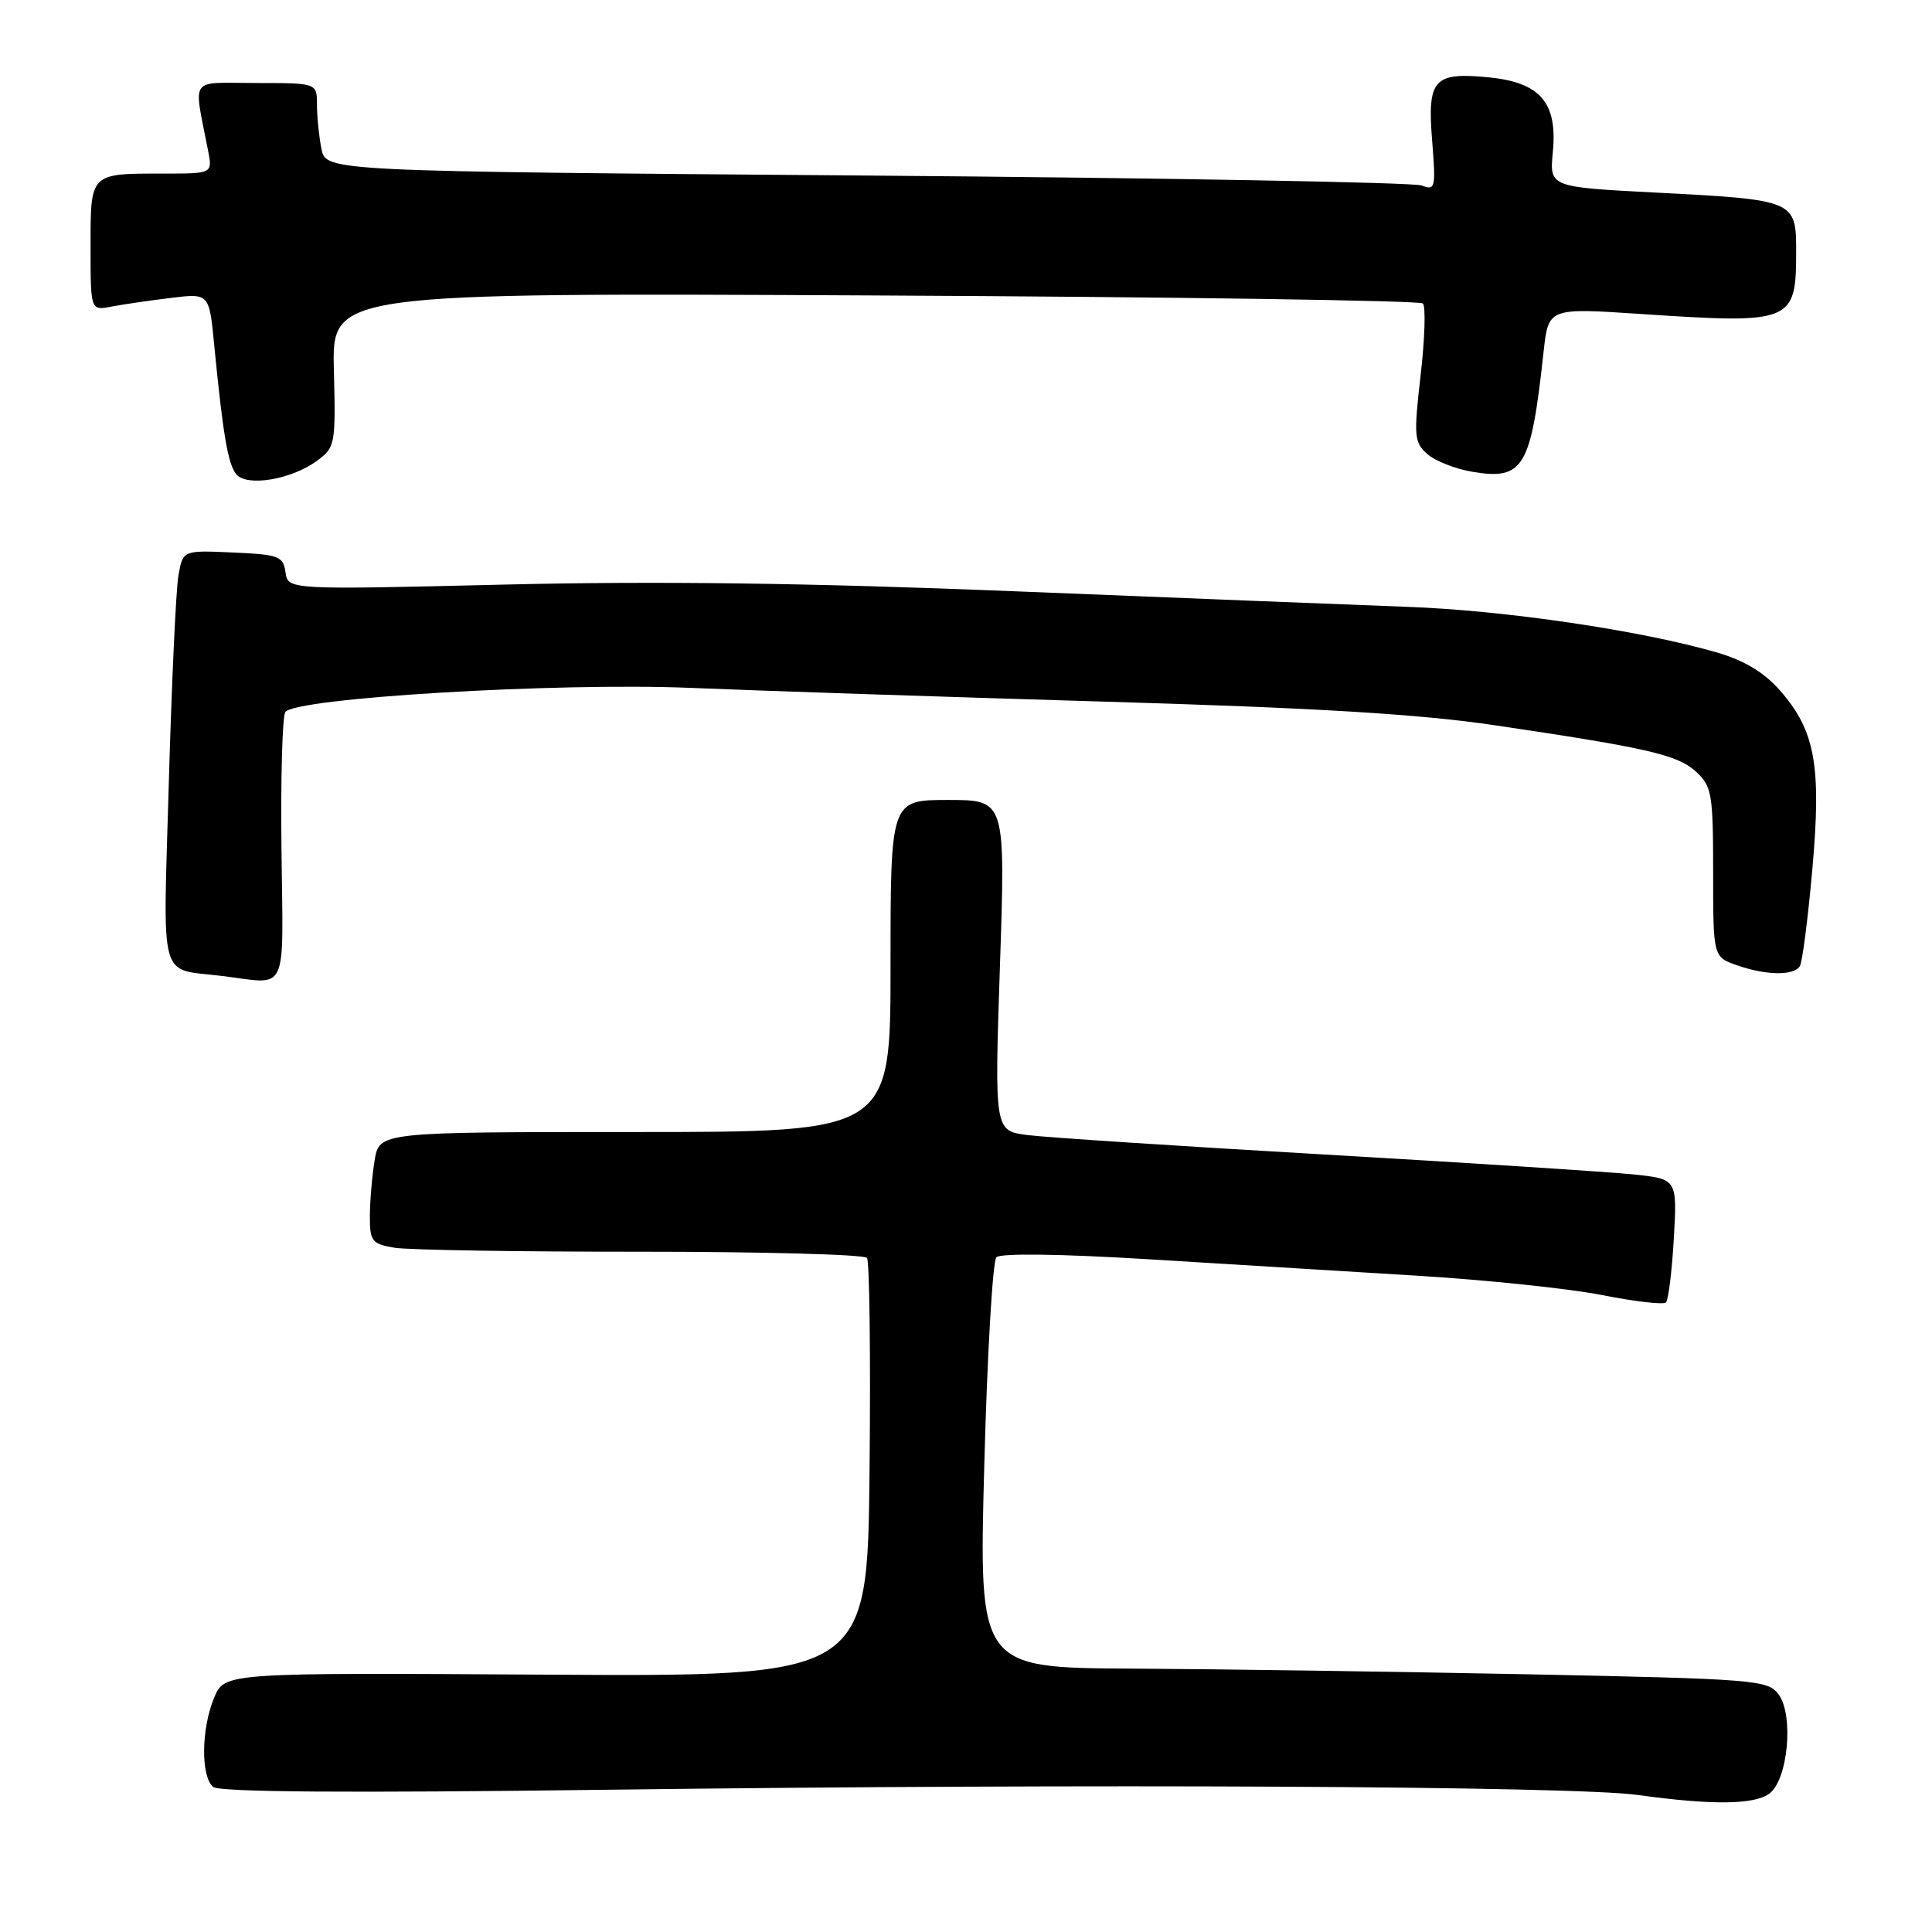 <?xml version="1.0" encoding="UTF-8" standalone="no"?>
<!DOCTYPE svg PUBLIC "-//W3C//DTD SVG 1.1//EN" "http://www.w3.org/Graphics/SVG/1.1/DTD/svg11.dtd" >
<svg xmlns="http://www.w3.org/2000/svg" xmlns:xlink="http://www.w3.org/1999/xlink" version="1.1" viewBox="0 0 256 256">
 <g >
 <path fill="currentColor"
d=" M 234.44 237.67 C 236.92 235.85 237.72 227.25 235.66 224.50 C 234.24 222.60 232.60 222.47 202.33 221.85 C 184.82 221.50 161.32 221.16 150.10 221.10 C 129.70 221.00 129.70 221.00 130.42 194.25 C 130.81 179.54 131.53 167.09 132.03 166.59 C 132.56 166.04 140.62 166.15 152.21 166.86 C 162.82 167.51 178.93 168.49 188.00 169.05 C 197.07 169.61 208.03 170.76 212.33 171.61 C 216.64 172.47 220.43 172.90 220.75 172.58 C 221.07 172.26 221.54 168.45 221.79 164.11 C 222.24 156.22 222.24 156.22 216.37 155.61 C 213.14 155.28 194.75 154.09 175.50 152.98 C 156.25 151.87 138.54 150.71 136.14 150.40 C 131.77 149.84 131.77 149.84 132.50 127.92 C 133.23 106.00 133.23 106.00 125.62 106.00 C 118.00 106.00 118.00 106.00 118.00 128.00 C 118.00 150.00 118.00 150.00 84.13 150.00 C 50.26 150.00 50.26 150.00 49.64 153.75 C 49.30 155.81 49.02 159.14 49.01 161.14 C 49.00 164.47 49.28 164.82 52.25 165.33 C 54.04 165.63 68.72 165.87 84.88 165.86 C 101.03 165.86 114.53 166.22 114.88 166.68 C 115.22 167.13 115.37 179.80 115.22 194.83 C 114.94 222.16 114.94 222.16 72.35 221.90 C 29.77 221.64 29.77 221.64 28.38 224.94 C 26.66 229.04 26.59 235.42 28.25 236.78 C 29.09 237.47 46.24 237.59 80.50 237.15 C 144.44 236.33 208.48 236.66 217.00 237.84 C 226.79 239.20 232.42 239.15 234.44 237.67 Z  M 37.30 112.73 C 37.18 103.24 37.41 94.97 37.80 94.36 C 38.99 92.49 73.76 90.41 91.57 91.15 C 100.33 91.52 124.82 92.33 146.00 92.96 C 174.32 93.79 188.07 94.62 198.00 96.09 C 218.38 99.11 222.30 100.01 224.75 102.27 C 226.83 104.19 227.00 105.21 227.00 115.58 C 227.00 126.80 227.00 126.80 230.15 127.90 C 234.05 129.26 237.69 129.31 238.49 128.02 C 238.82 127.49 239.56 121.73 240.14 115.24 C 241.37 101.44 240.53 96.82 235.85 91.48 C 233.76 89.10 231.12 87.51 227.52 86.46 C 217.49 83.55 199.45 80.88 186.50 80.41 C 179.35 80.14 155.95 79.22 134.50 78.35 C 107.18 77.24 86.92 76.98 66.83 77.46 C 38.16 78.15 38.16 78.15 37.83 75.83 C 37.53 73.69 36.95 73.48 30.87 73.21 C 24.24 72.91 24.24 72.91 23.65 76.21 C 23.32 78.02 22.75 90.39 22.37 103.69 C 21.61 130.80 20.90 128.25 29.50 129.33 C 38.29 130.42 37.52 132.06 37.30 112.73 Z  M 42.00 61.06 C 44.42 59.29 44.49 58.90 44.24 49.01 C 43.99 38.79 43.99 38.79 115.91 39.15 C 155.47 39.34 188.15 39.82 188.54 40.21 C 188.93 40.60 188.80 44.87 188.24 49.71 C 187.31 57.79 187.39 58.63 189.12 60.16 C 190.16 61.08 192.83 62.13 195.07 62.51 C 201.88 63.66 202.86 62.02 204.53 46.64 C 205.17 40.79 205.17 40.79 217.34 41.60 C 237.53 42.94 238.00 42.75 238.00 33.28 C 238.00 26.54 237.83 26.47 219.41 25.52 C 205.31 24.79 205.31 24.79 205.76 20.14 C 206.39 13.57 204.09 10.91 197.19 10.24 C 189.95 9.55 189.11 10.51 189.77 18.69 C 190.27 24.91 190.18 25.28 188.40 24.58 C 187.36 24.17 154.26 23.57 114.84 23.26 C 43.19 22.70 43.19 22.70 42.59 19.72 C 42.27 18.09 42.00 15.46 42.00 13.87 C 42.00 11.00 42.00 11.00 33.92 11.00 C 24.89 11.00 25.64 9.94 27.58 20.00 C 28.16 23.00 28.16 23.00 21.66 23.00 C 11.87 23.00 12.00 22.87 12.00 32.69 C 12.00 41.16 12.00 41.16 14.75 40.63 C 16.26 40.34 19.80 39.82 22.61 39.48 C 27.72 38.85 27.72 38.85 28.38 45.68 C 29.55 57.64 30.20 61.47 31.30 62.83 C 32.68 64.54 38.59 63.56 42.00 61.06 Z "/>
</g>
</svg>